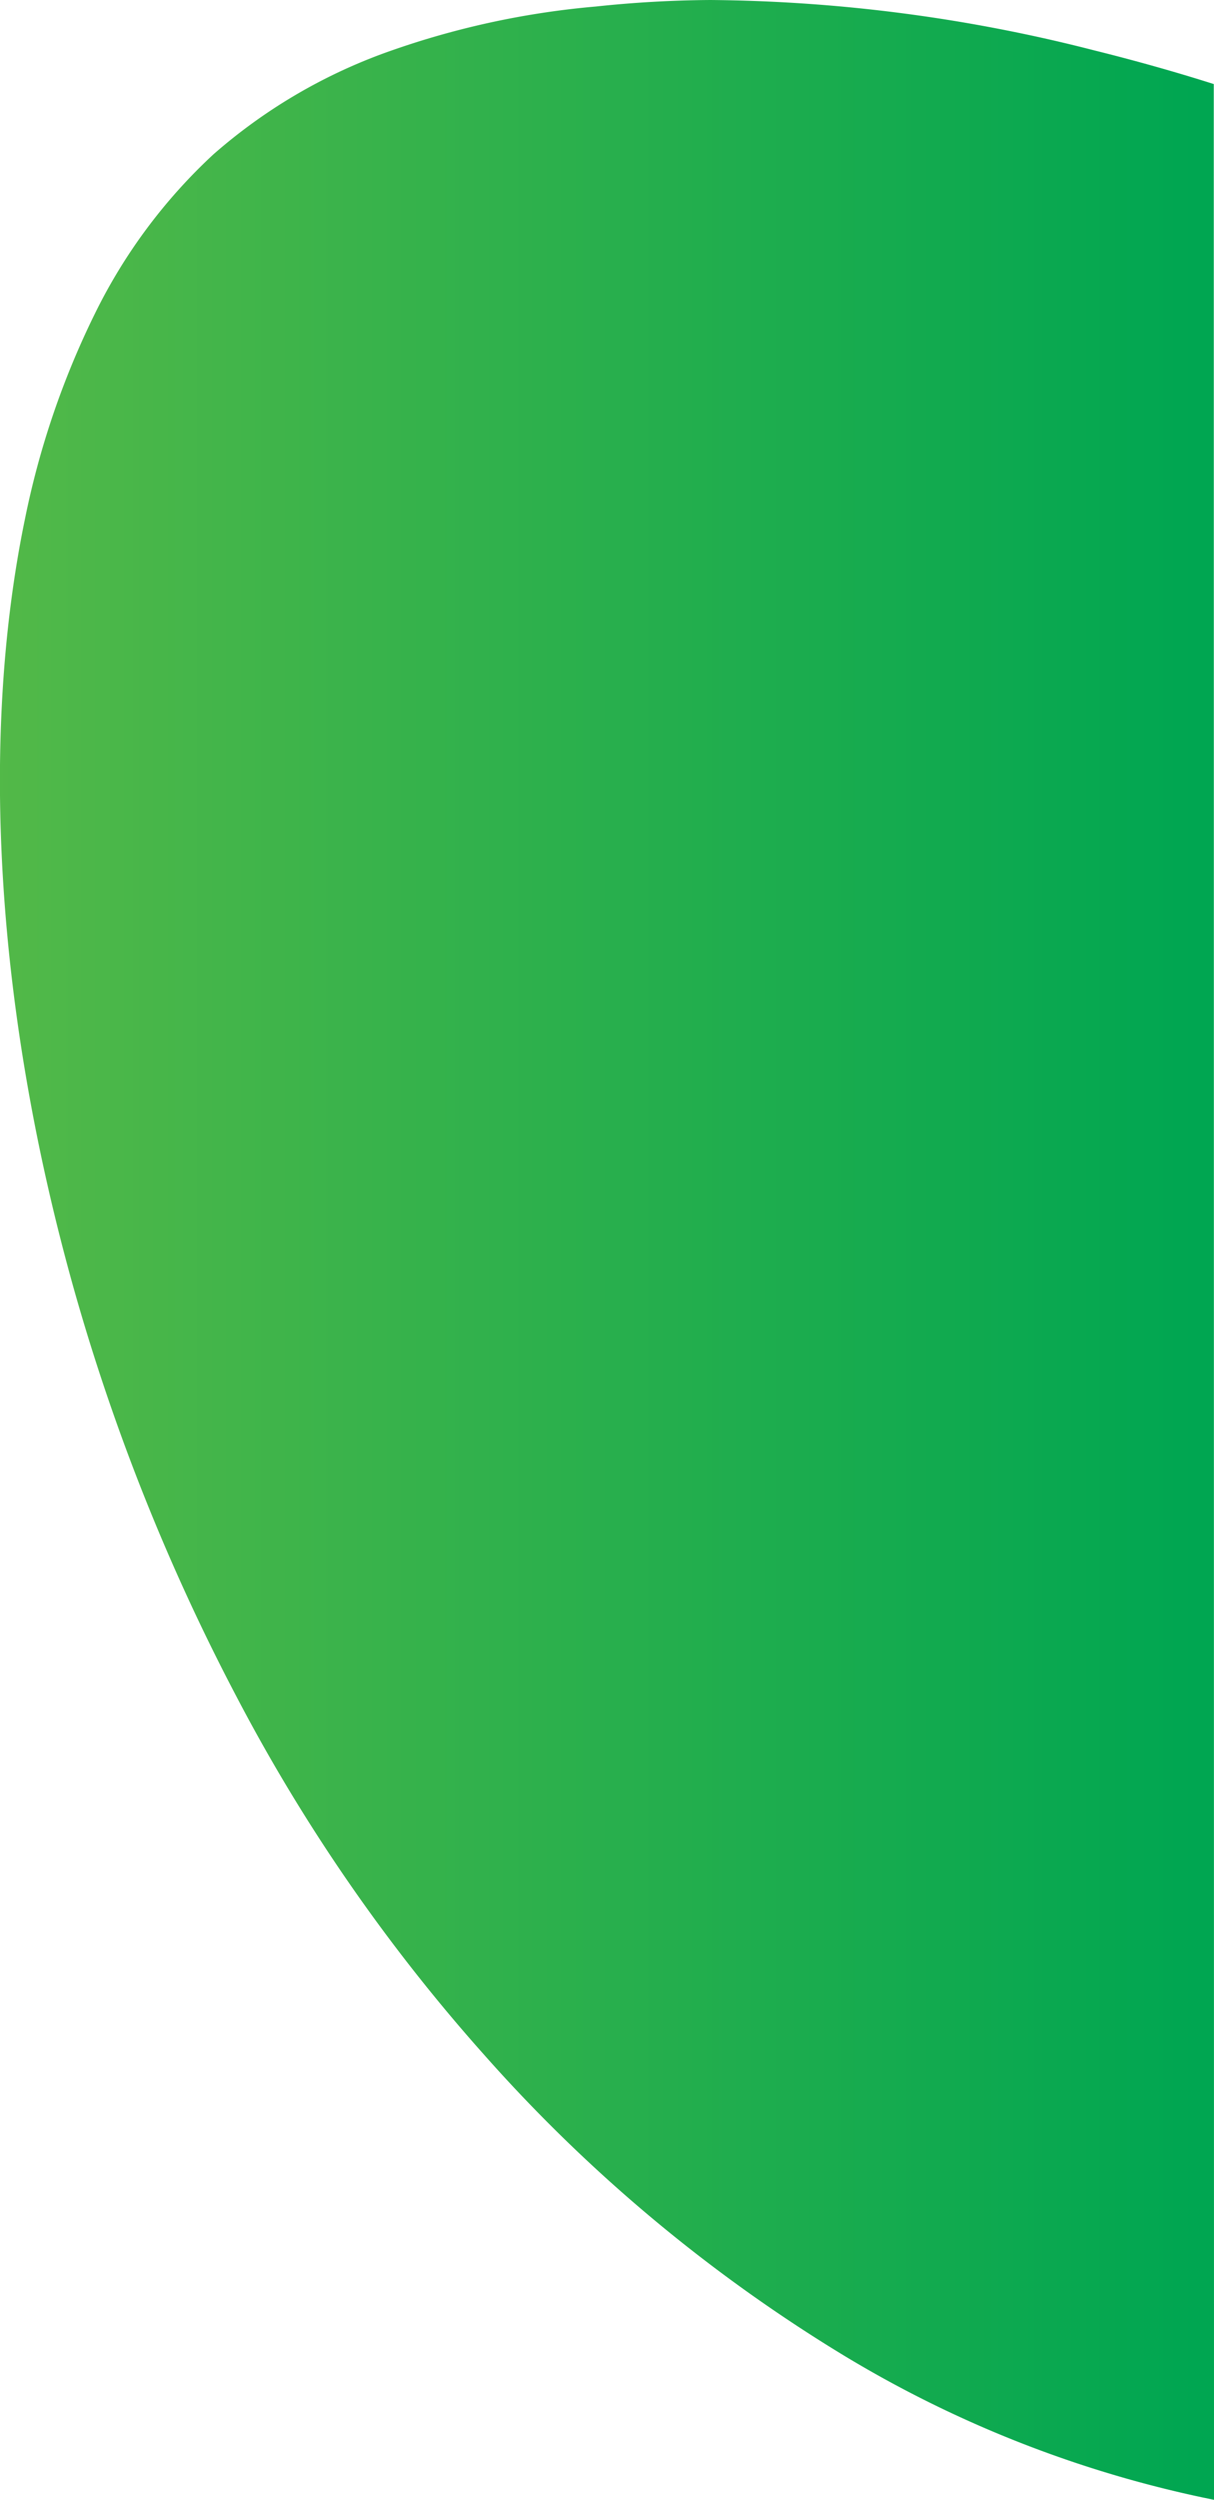 <svg id="Layer_1" data-name="Layer 1" xmlns="http://www.w3.org/2000/svg" xmlns:xlink="http://www.w3.org/1999/xlink" viewBox="0 0 51.99 107.05"><defs><linearGradient id="linear-gradient" x1="-263.81" y1="456.4" x2="-264.81" y2="456.4" gradientTransform="matrix(51.99, 0, 0, -107.05, 13775.43, 48918.37)" gradientUnits="userSpaceOnUse"><stop offset="0" stop-color="#00a651"/><stop offset="1" stop-color="#54b948"/></linearGradient></defs><title>egg_2</title><path id="Subtraction_46-2" data-name="Subtraction 46-2" d="M61,113.05h0a49.52,49.52,0,0,1-16-6.27A67.05,67.05,0,0,1,29.75,94,75.92,75.92,0,0,1,19.12,78.62a90,90,0,0,1-6.9-17.26C8.87,49.52,8.11,37.75,10.08,28.22a36,36,0,0,1,3-8.8,23.25,23.25,0,0,1,5.07-6.81,23.08,23.08,0,0,1,7.3-4.33,35.71,35.71,0,0,1,9.07-2A49.19,49.19,0,0,1,39.43,6,68.12,68.12,0,0,1,55.88,8.16c1.69.42,3.41.9,5.11,1.44Z" transform="translate(-9.01 -6)" style="fill:url(#linear-gradient)"/></svg>